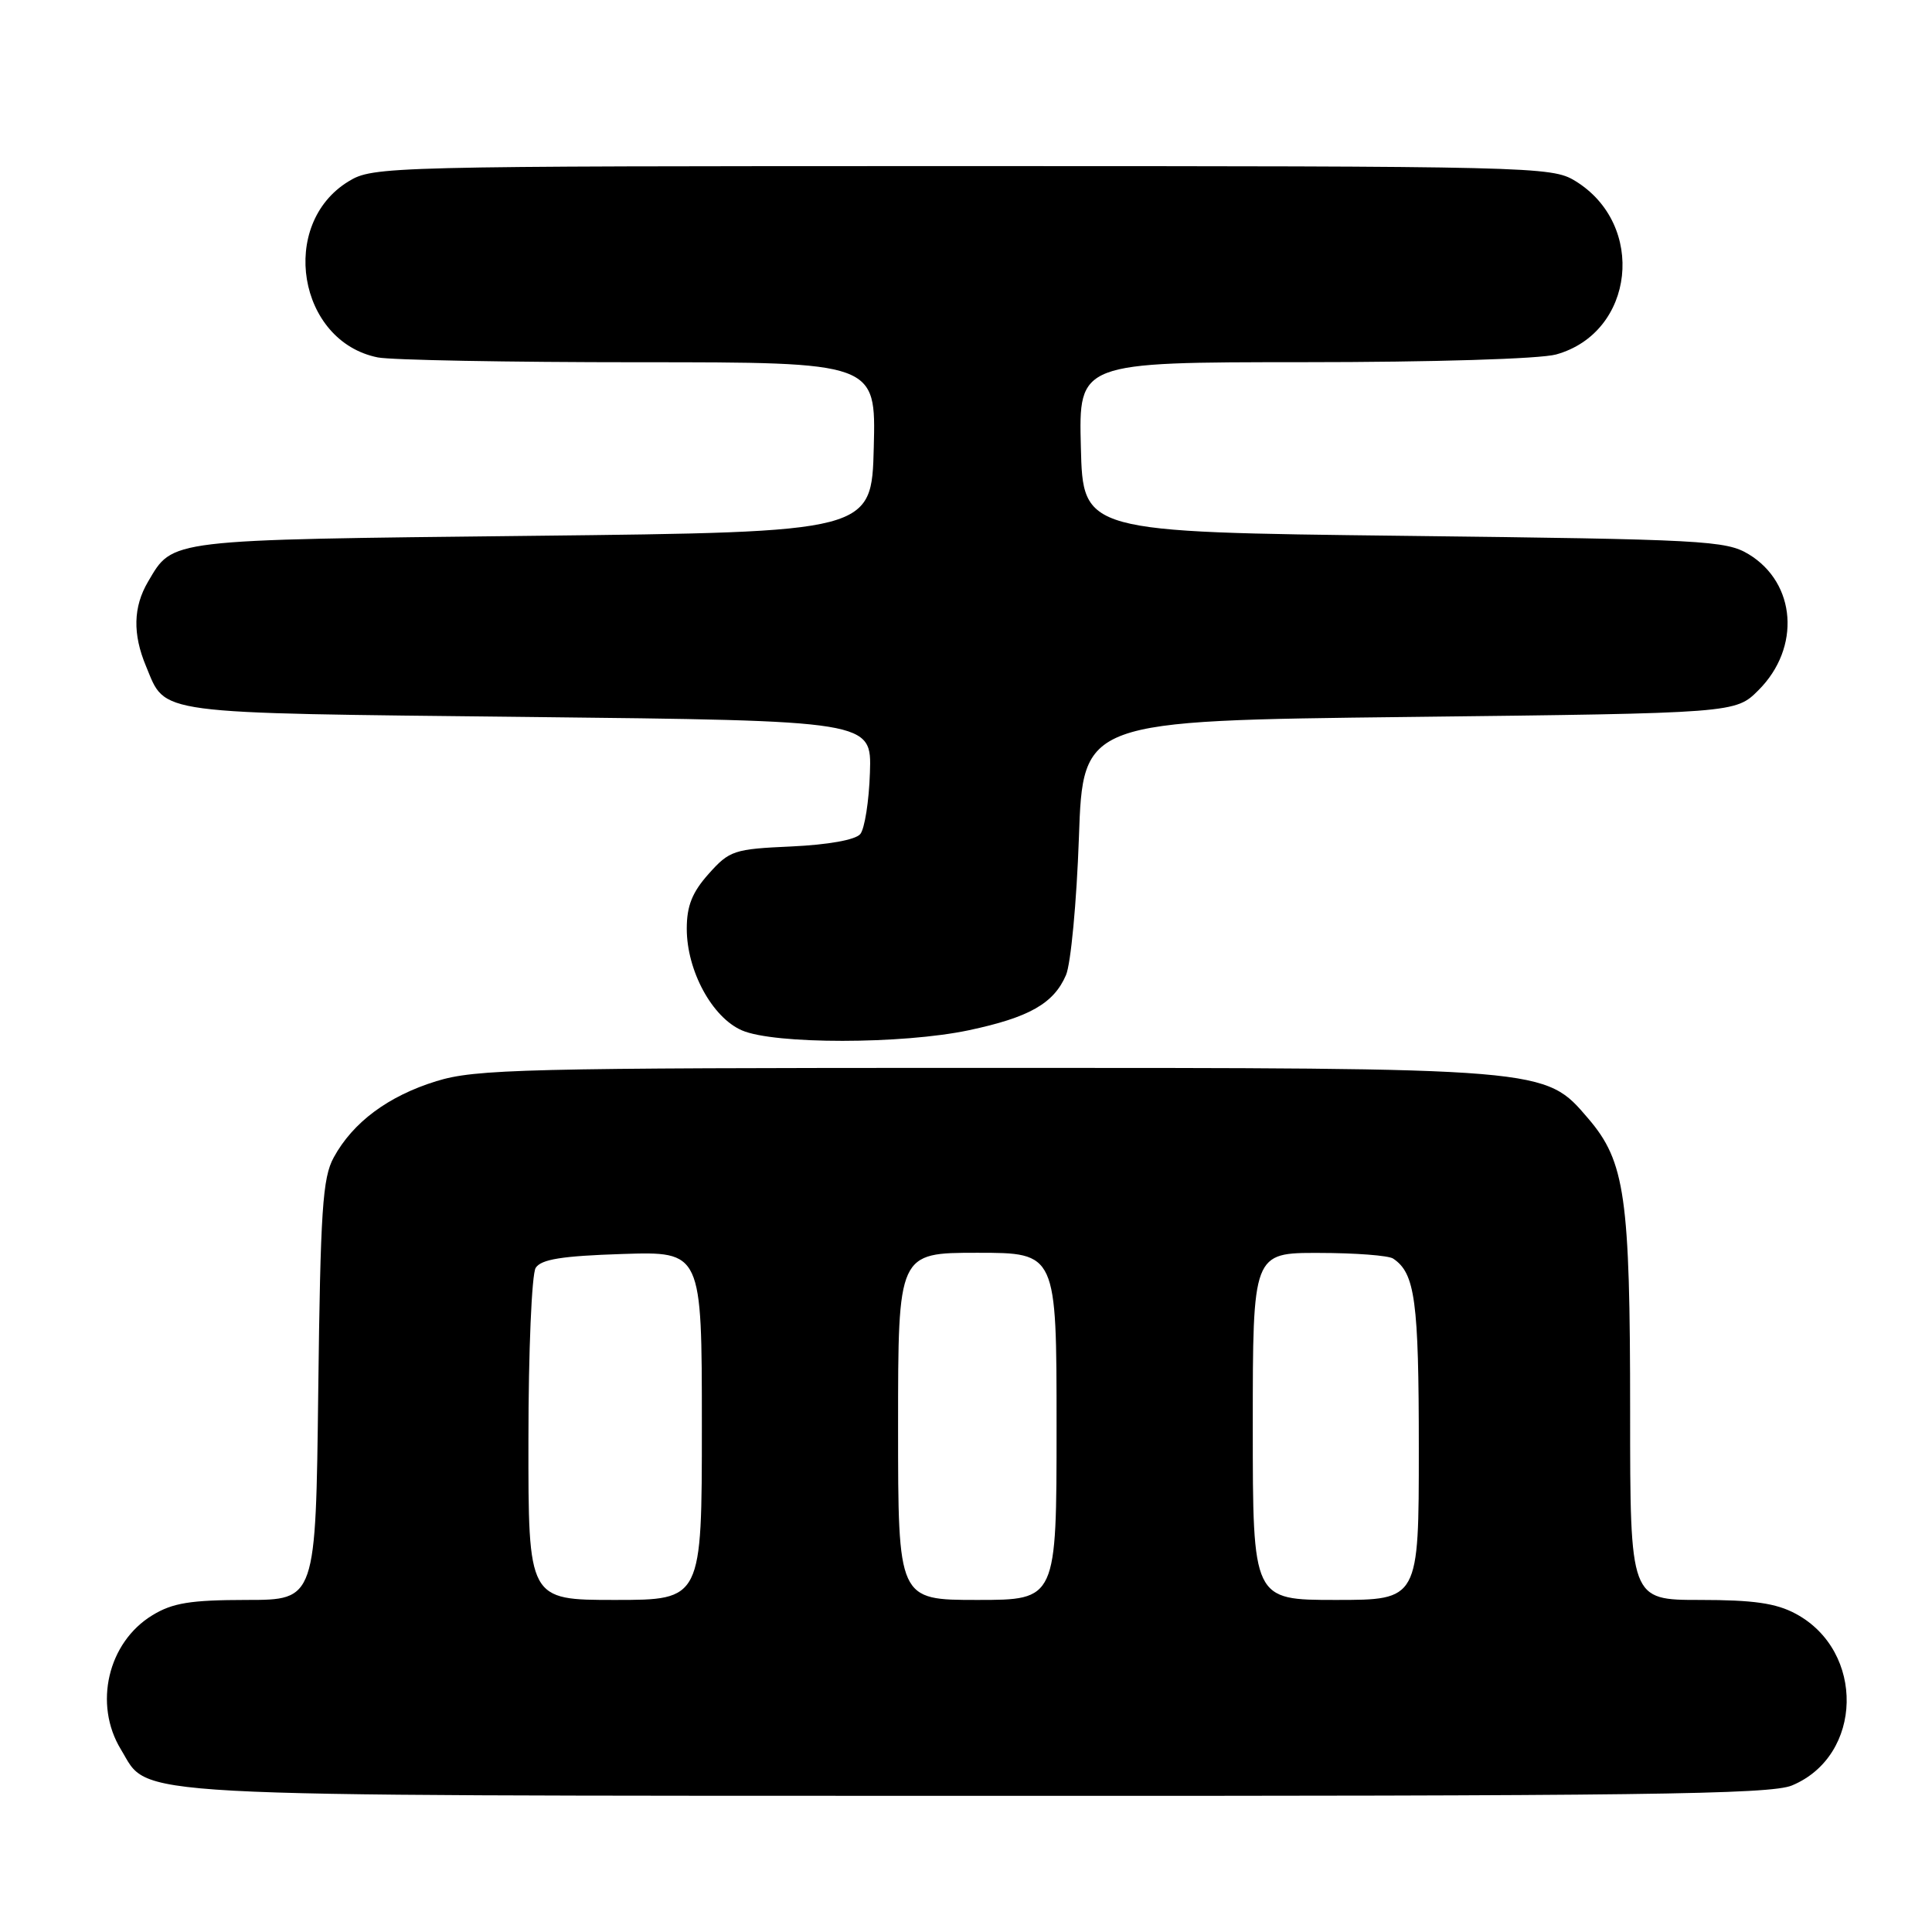 <?xml version="1.0" encoding="UTF-8" standalone="no"?>
<!DOCTYPE svg PUBLIC "-//W3C//DTD SVG 1.1//EN" "http://www.w3.org/Graphics/SVG/1.1/DTD/svg11.dtd" >
<svg xmlns="http://www.w3.org/2000/svg" xmlns:xlink="http://www.w3.org/1999/xlink" version="1.1" viewBox="0 0 256 256">
 <g >
 <path fill="currentColor"
d=" M 237.45 236.58 C 246.88 232.65 247.17 218.78 237.94 213.83 C 235.34 212.43 232.33 212.00 225.27 212.00 C 216.00 212.00 216.00 212.00 216.00 187.05 C 216.00 158.57 215.34 153.92 210.45 148.21 C 204.66 141.45 205.27 141.50 130.00 141.50 C 69.36 141.50 63.00 141.66 57.82 143.26 C 51.44 145.23 46.76 148.71 44.22 153.37 C 42.74 156.06 42.46 160.37 42.17 184.25 C 41.84 212.00 41.84 212.00 32.67 212.00 C 25.24 212.01 22.87 212.39 20.19 214.03 C 14.29 217.62 12.37 225.82 16.02 231.81 C 19.94 238.23 14.16 237.92 129.28 237.96 C 217.48 237.99 234.60 237.78 237.45 236.58 Z  M 128.39 136.51 C 136.38 134.81 139.63 132.97 141.25 129.20 C 141.89 127.71 142.66 119.53 142.96 111.00 C 143.50 95.50 143.50 95.50 186.73 95.00 C 229.96 94.50 229.96 94.50 233.01 91.45 C 238.64 85.83 238.01 77.26 231.71 73.44 C 228.70 71.62 225.80 71.47 186.00 71.00 C 143.50 70.50 143.50 70.50 143.22 59.25 C 142.93 48.00 142.93 48.00 172.72 47.99 C 189.95 47.99 204.05 47.56 206.19 46.97 C 216.62 44.07 218.19 29.74 208.70 23.96 C 205.60 22.07 203.10 22.01 127.50 22.01 C 51.03 22.01 49.44 22.05 46.19 24.03 C 36.89 29.70 39.47 45.24 50.06 47.36 C 51.82 47.71 67.38 48.00 84.66 48.00 C 116.07 48.00 116.07 48.00 115.78 59.25 C 115.50 70.50 115.50 70.50 70.50 71.00 C 21.85 71.54 22.96 71.41 19.62 77.07 C 17.65 80.41 17.56 84.01 19.35 88.28 C 22.04 94.74 19.89 94.45 69.90 95.00 C 115.50 95.50 115.50 95.50 115.27 102.37 C 115.15 106.15 114.57 109.82 113.99 110.52 C 113.34 111.29 109.77 111.93 104.87 112.16 C 97.24 112.50 96.66 112.70 93.91 115.78 C 91.72 118.23 91.00 120.03 91.00 123.06 C 91.00 128.62 94.36 134.82 98.31 136.53 C 102.59 138.39 119.55 138.38 128.39 136.51 Z  M 70.02 190.75 C 70.02 179.06 70.46 168.82 70.98 168.00 C 71.70 166.86 74.46 166.42 82.46 166.16 C 93.00 165.82 93.00 165.82 93.00 188.91 C 93.00 212.00 93.00 212.00 81.50 212.00 C 70.00 212.00 70.00 212.00 70.02 190.75 Z  M 119.00 189.00 C 119.00 166.00 119.00 166.00 129.50 166.00 C 140.00 166.00 140.00 166.00 140.00 189.00 C 140.00 212.00 140.00 212.00 129.50 212.00 C 119.00 212.00 119.00 212.00 119.00 189.00 Z  M 166.00 189.00 C 166.00 166.00 166.00 166.00 174.75 166.02 C 179.56 166.02 184.00 166.36 184.60 166.77 C 187.51 168.71 188.00 172.36 188.00 191.93 C 188.00 212.00 188.00 212.00 177.00 212.00 C 166.00 212.00 166.00 212.00 166.00 189.00 Z "/>
</g>
</svg>